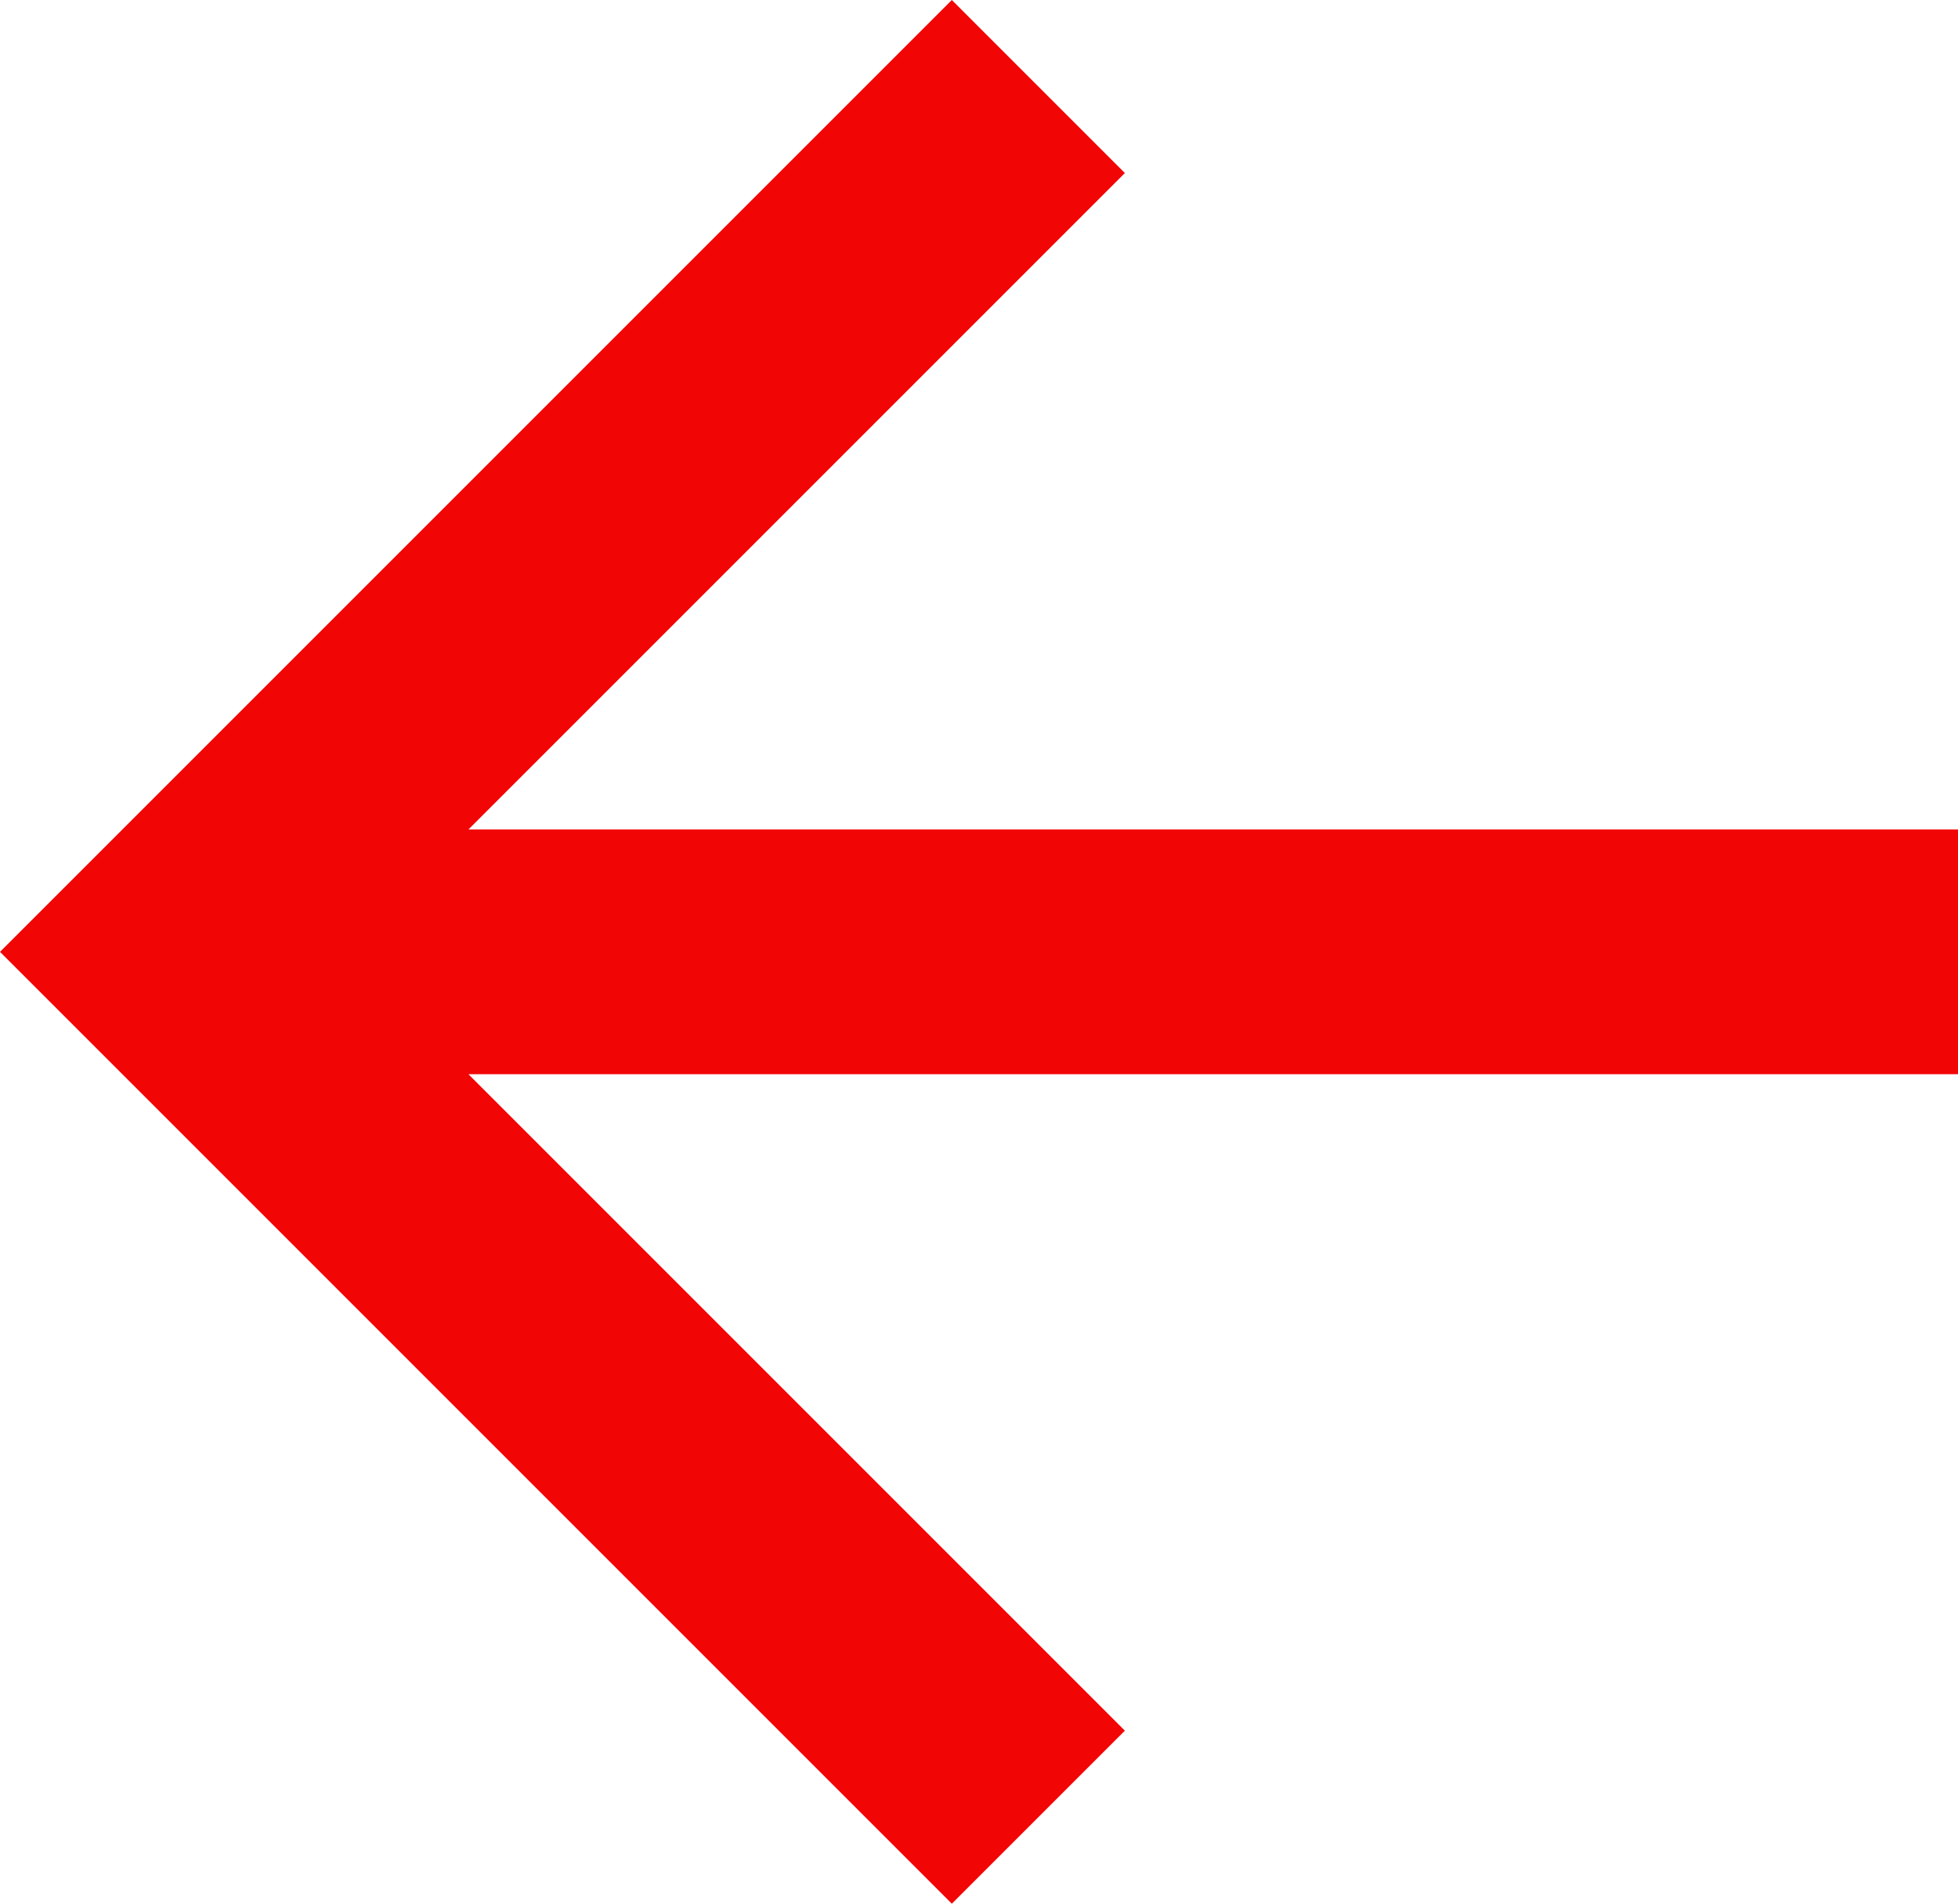 <svg xmlns="http://www.w3.org/2000/svg" width="16" height="15.556" viewBox="0 0 16 15.556">
  <path id="Left_Arrow" data-name="Left Arrow" d="M7.828,11H20v2H7.828l5.364,5.364-1.414,1.414L4,12l7.778-7.778,1.414,1.414Z" transform="translate(-4 -4.222)" fill="#f20505"/>
</svg>
